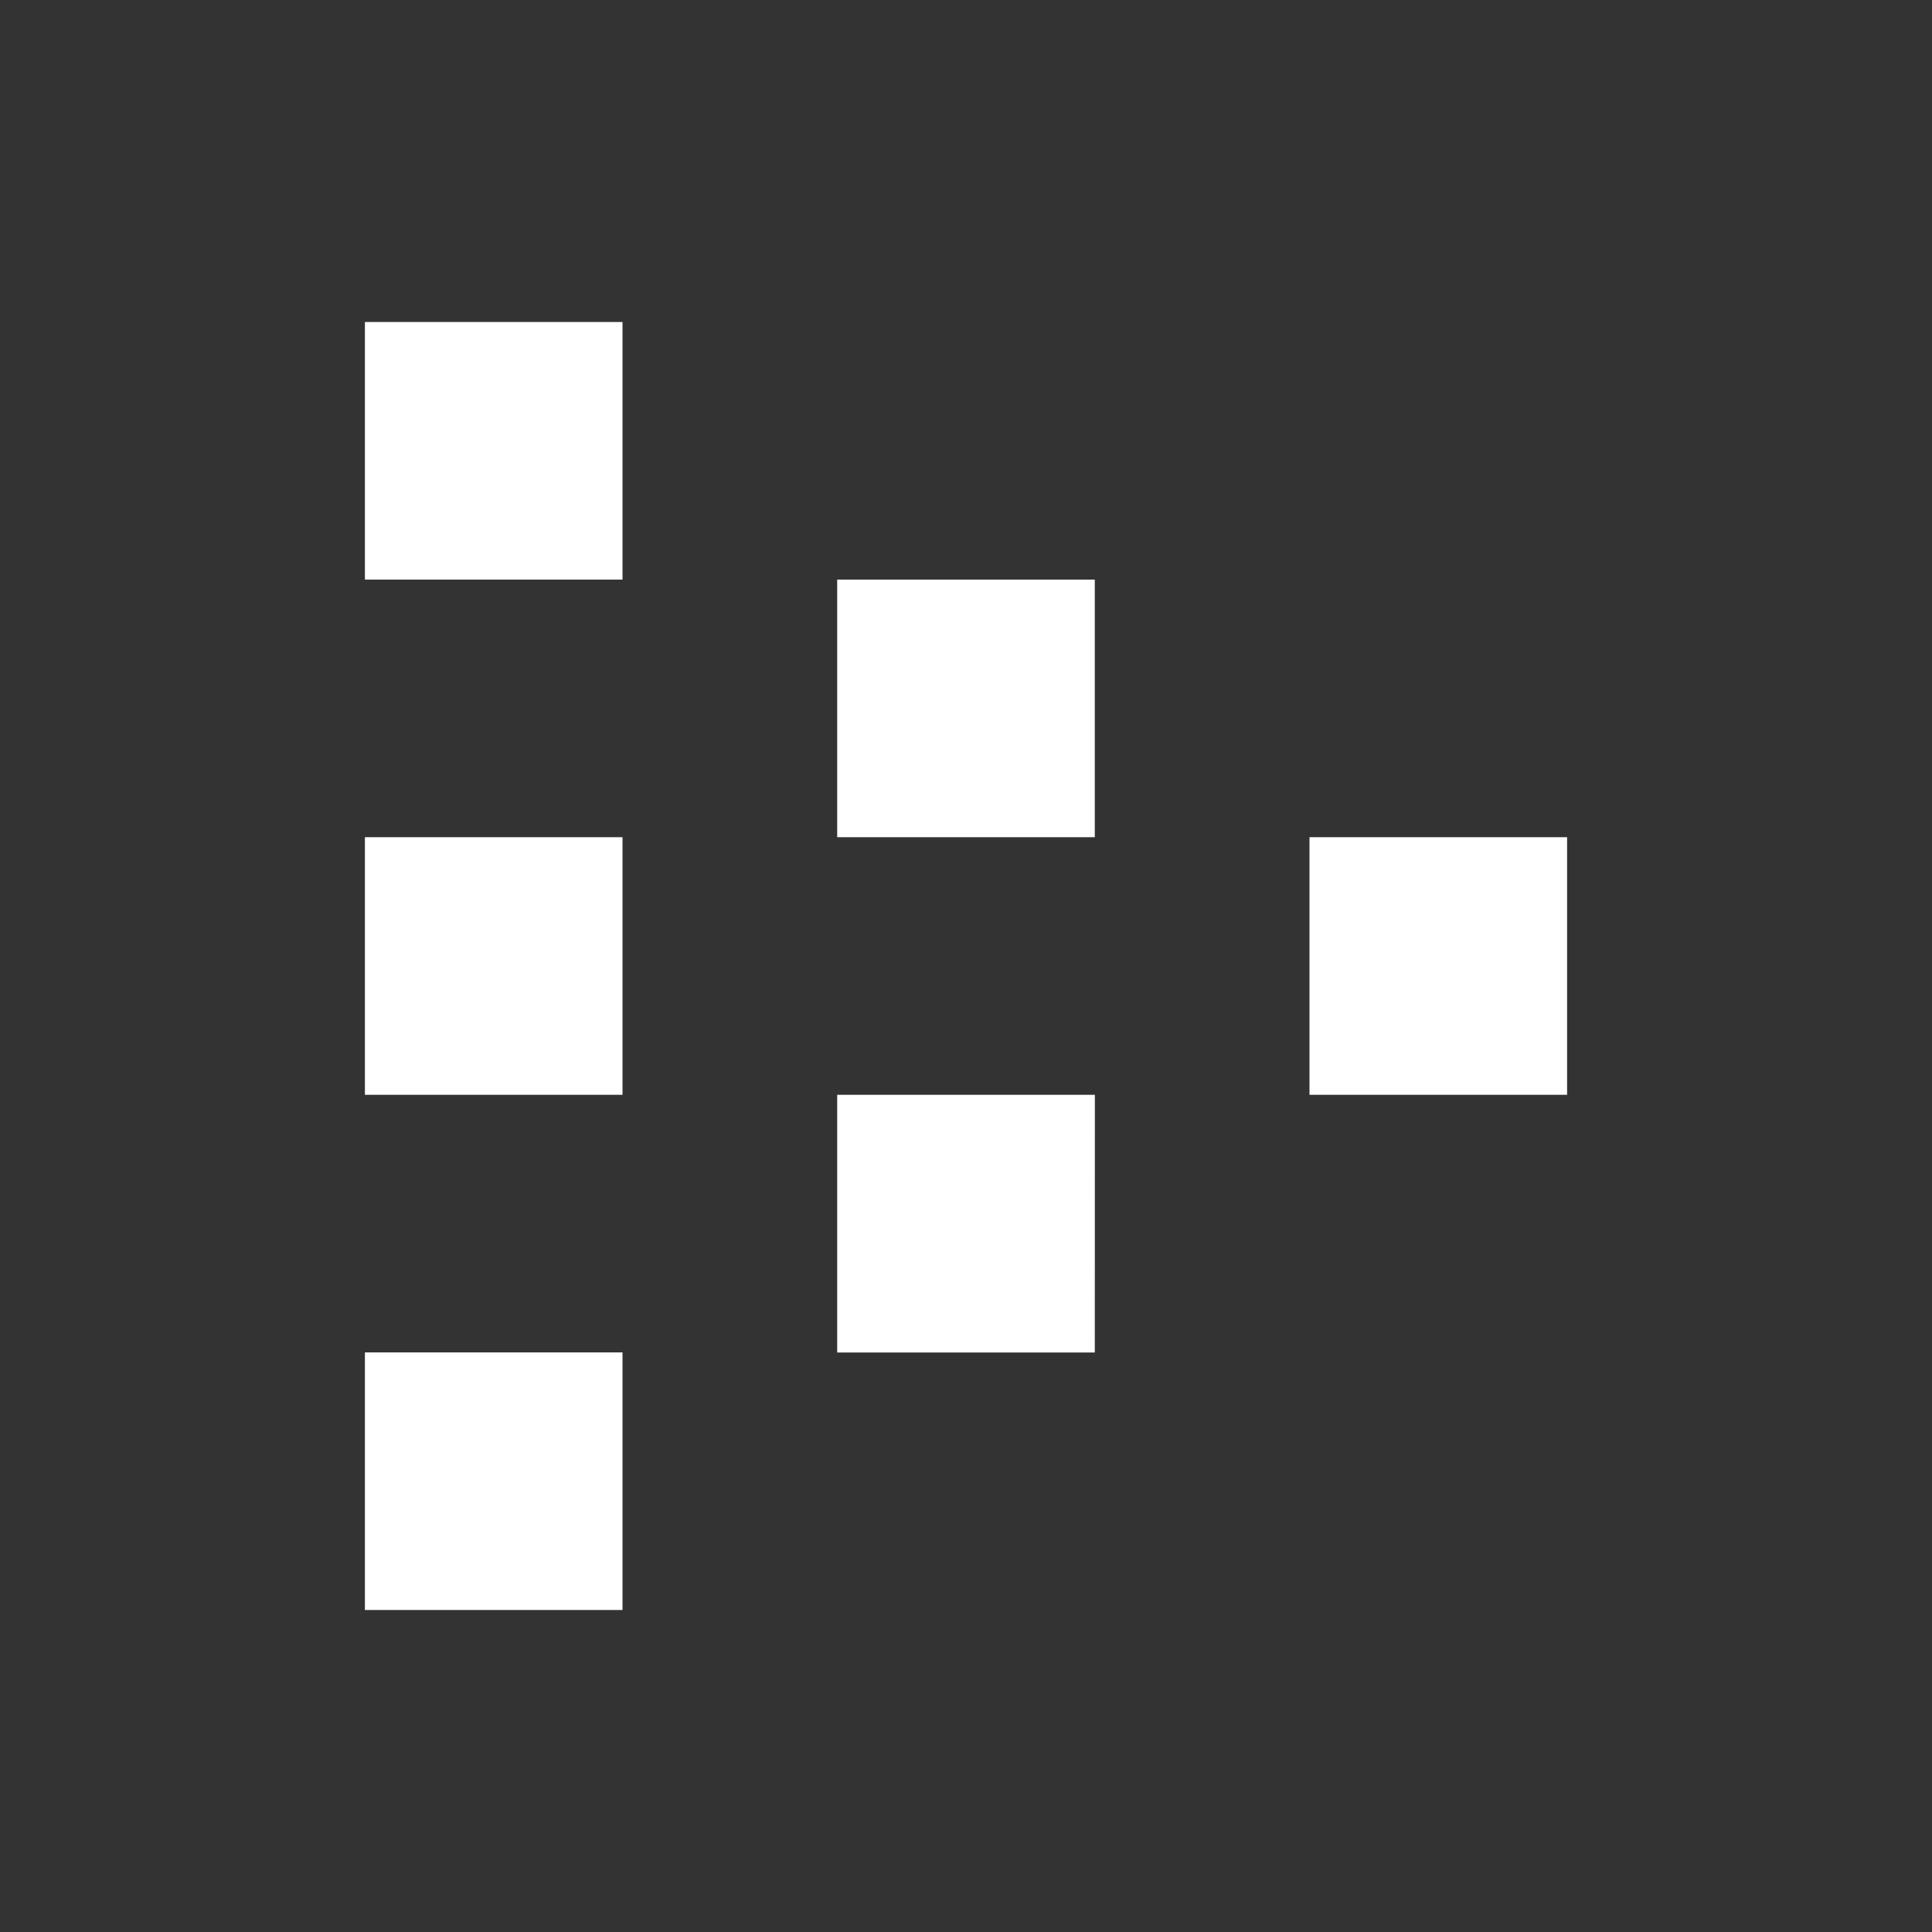 <svg xmlns="http://www.w3.org/2000/svg" width="24" height="24" fill="none" viewBox="0 0 24 24">
    <rect x="0" y="0" width="24" height="24" fill="#333333" stroke="none"/>
    <path fill="#fff" d="M7.733 4h-3.2v3.2h3.2zm0 6.4h-3.2v3.2h3.2zm-3.2 6.4h3.2V20h-3.2zm9.068-3.2H10.4v3.201h3.2zM10.4 7.2h3.2v3.2h-3.2zm9.067 3.2h-3.2v3.2h3.2z"/>
</svg>
